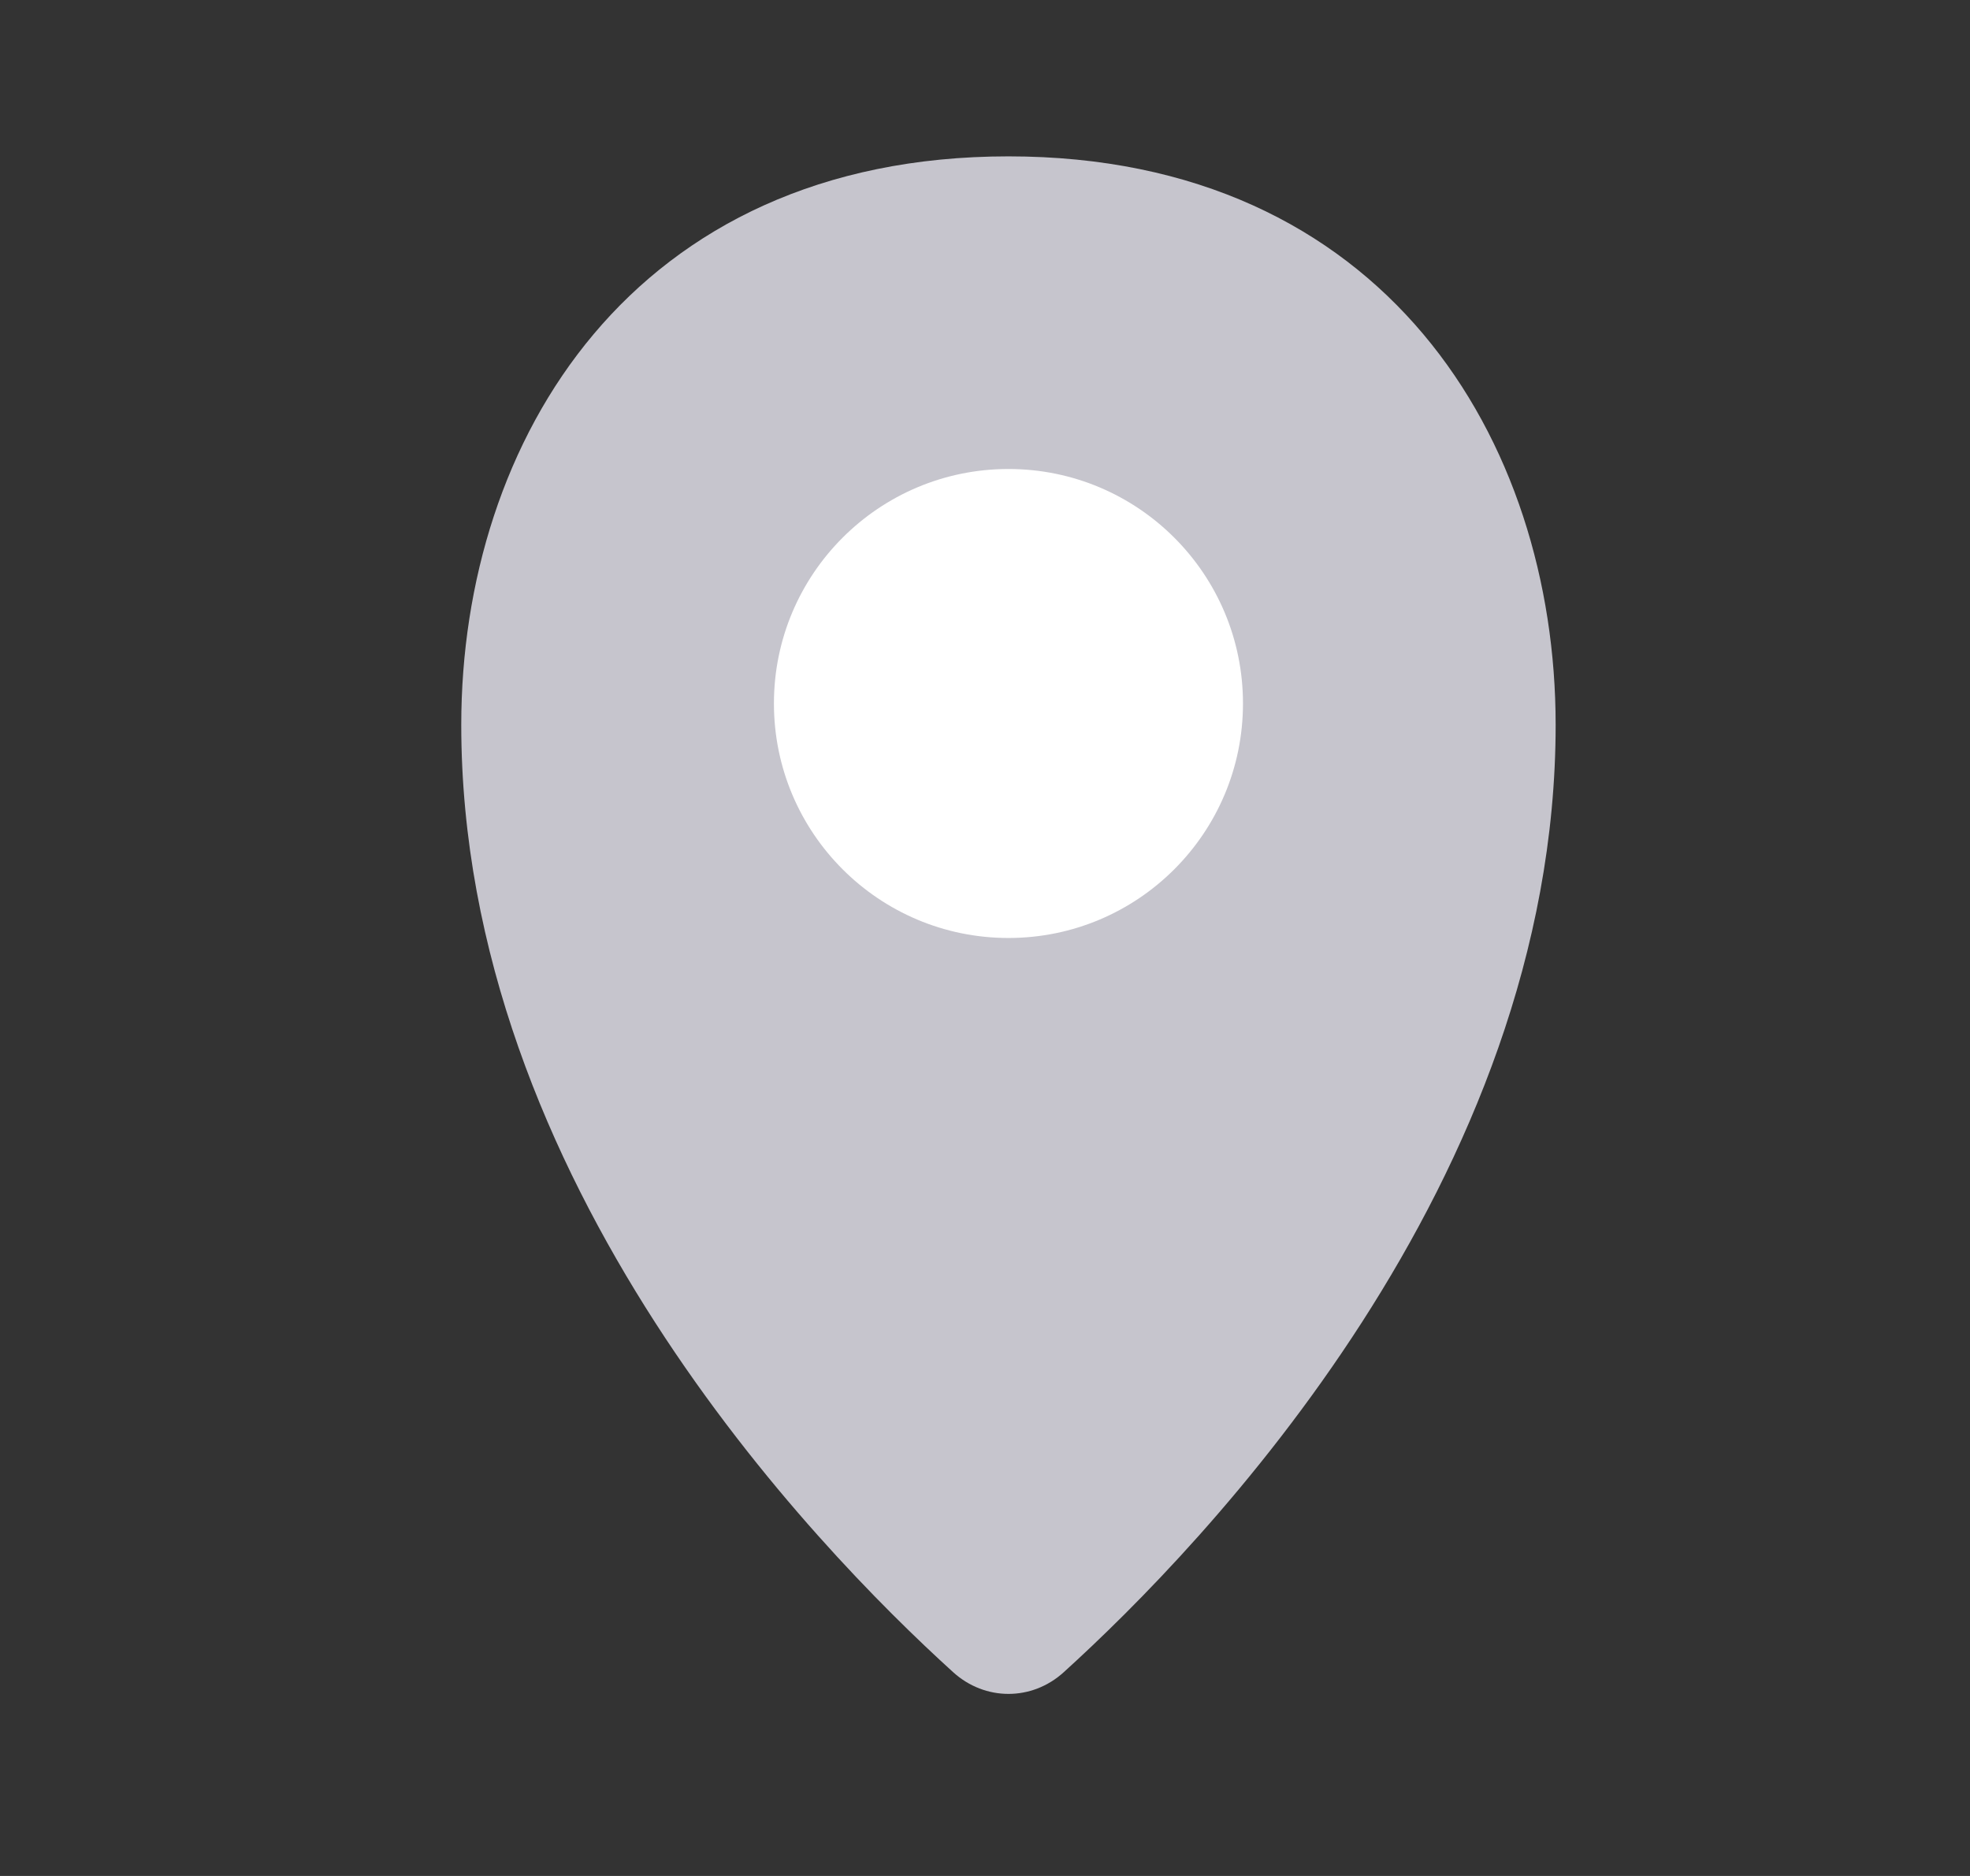 <svg width="21" height="20" viewBox="0 0 21 20" fill="none" xmlns="http://www.w3.org/2000/svg">
<rect x="0" y="0" width="21" height="20" fill="#333333" stroke="none"/>
<path d="M16.583 7.727C16.583 12.595 12.82 16.485 11.339 17.828C11 18.136 10.501 18.136 10.161 17.828C8.68 16.485 4.917 12.595 4.917 7.727C4.917 4.697 6.74 1.667 10.75 1.667C14.761 1.667 16.583 4.697 16.583 7.727Z" fill="#C6C5CD"/>
<circle cx="10.75" cy="7.5" r="2.5" fill="white"/>
</svg>
